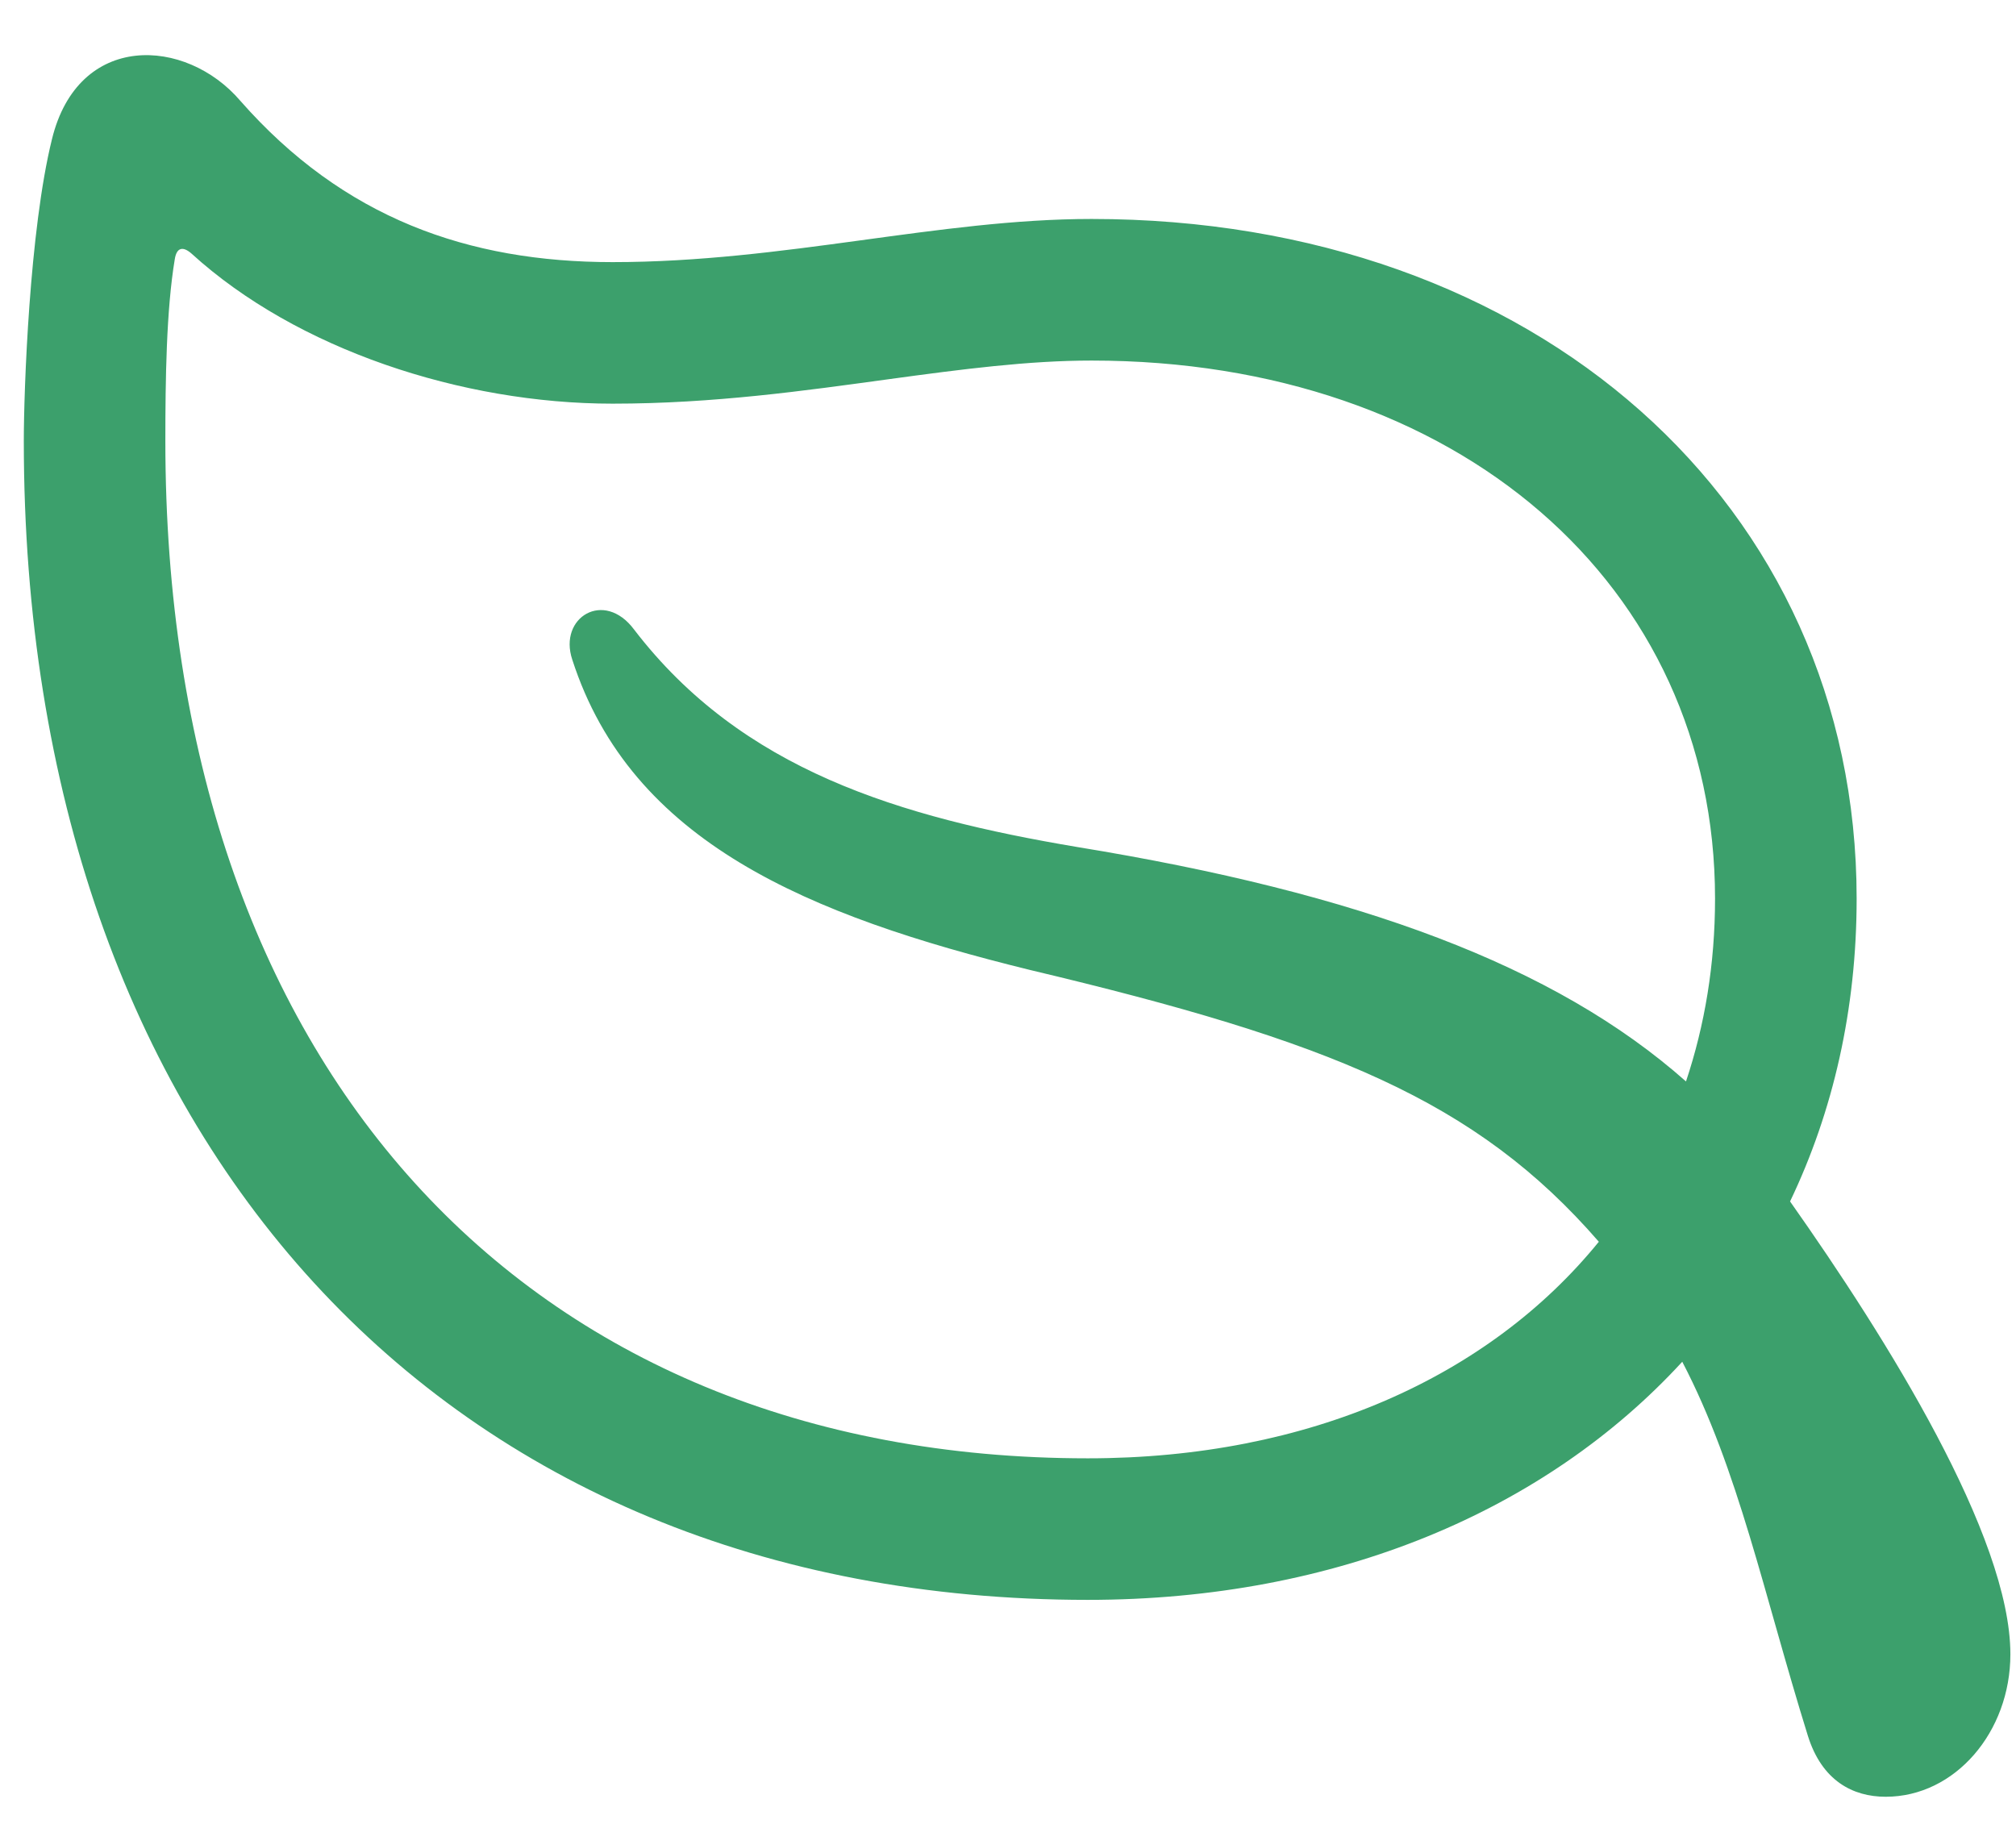 <svg width="42" height="38" viewBox="0 0 42 38" fill="none" xmlns="http://www.w3.org/2000/svg">
<path d="M0.496 9.191C0.496 23.762 9.227 33.332 22.664 33.332C27.84 33.332 32.195 31.477 35.047 28.371C36.219 30.617 36.746 33.215 37.664 36.164C37.957 37.102 38.602 37.434 39.285 37.434C40.73 37.434 41.883 36.086 41.883 34.465C41.883 32.004 39.305 27.883 37.293 25.031C38.191 23.156 38.68 21.027 38.68 18.723C38.68 10.5 31.98 4.562 22.742 4.562C19.559 4.562 16.336 5.461 12.762 5.461C9.754 5.461 7.156 4.543 5.008 2.102C3.875 0.773 1.629 0.656 1.082 2.902C0.613 4.797 0.496 8.137 0.496 9.191ZM11.922 13.742C13.152 17.551 16.844 19.074 21.453 20.207C27.703 21.691 30.75 22.922 33.309 25.871C31.023 28.684 27.273 30.383 22.664 30.383C10.887 30.383 3.445 22.141 3.445 9.191C3.445 7.902 3.465 6.457 3.641 5.402C3.68 5.148 3.816 5.129 3.992 5.285C6.18 7.277 9.617 8.41 12.762 8.41C14.871 8.41 16.785 8.137 18.504 7.902C20.066 7.688 21.434 7.512 22.742 7.512C30.359 7.512 35.73 12.18 35.73 18.723C35.73 20.09 35.516 21.359 35.125 22.531C32.391 20.109 28.309 18.605 22.449 17.648C18.738 17.023 15.457 16.047 13.211 13.117C12.586 12.277 11.629 12.863 11.922 13.742Z" fill="#3CA06C"/>
</svg>
